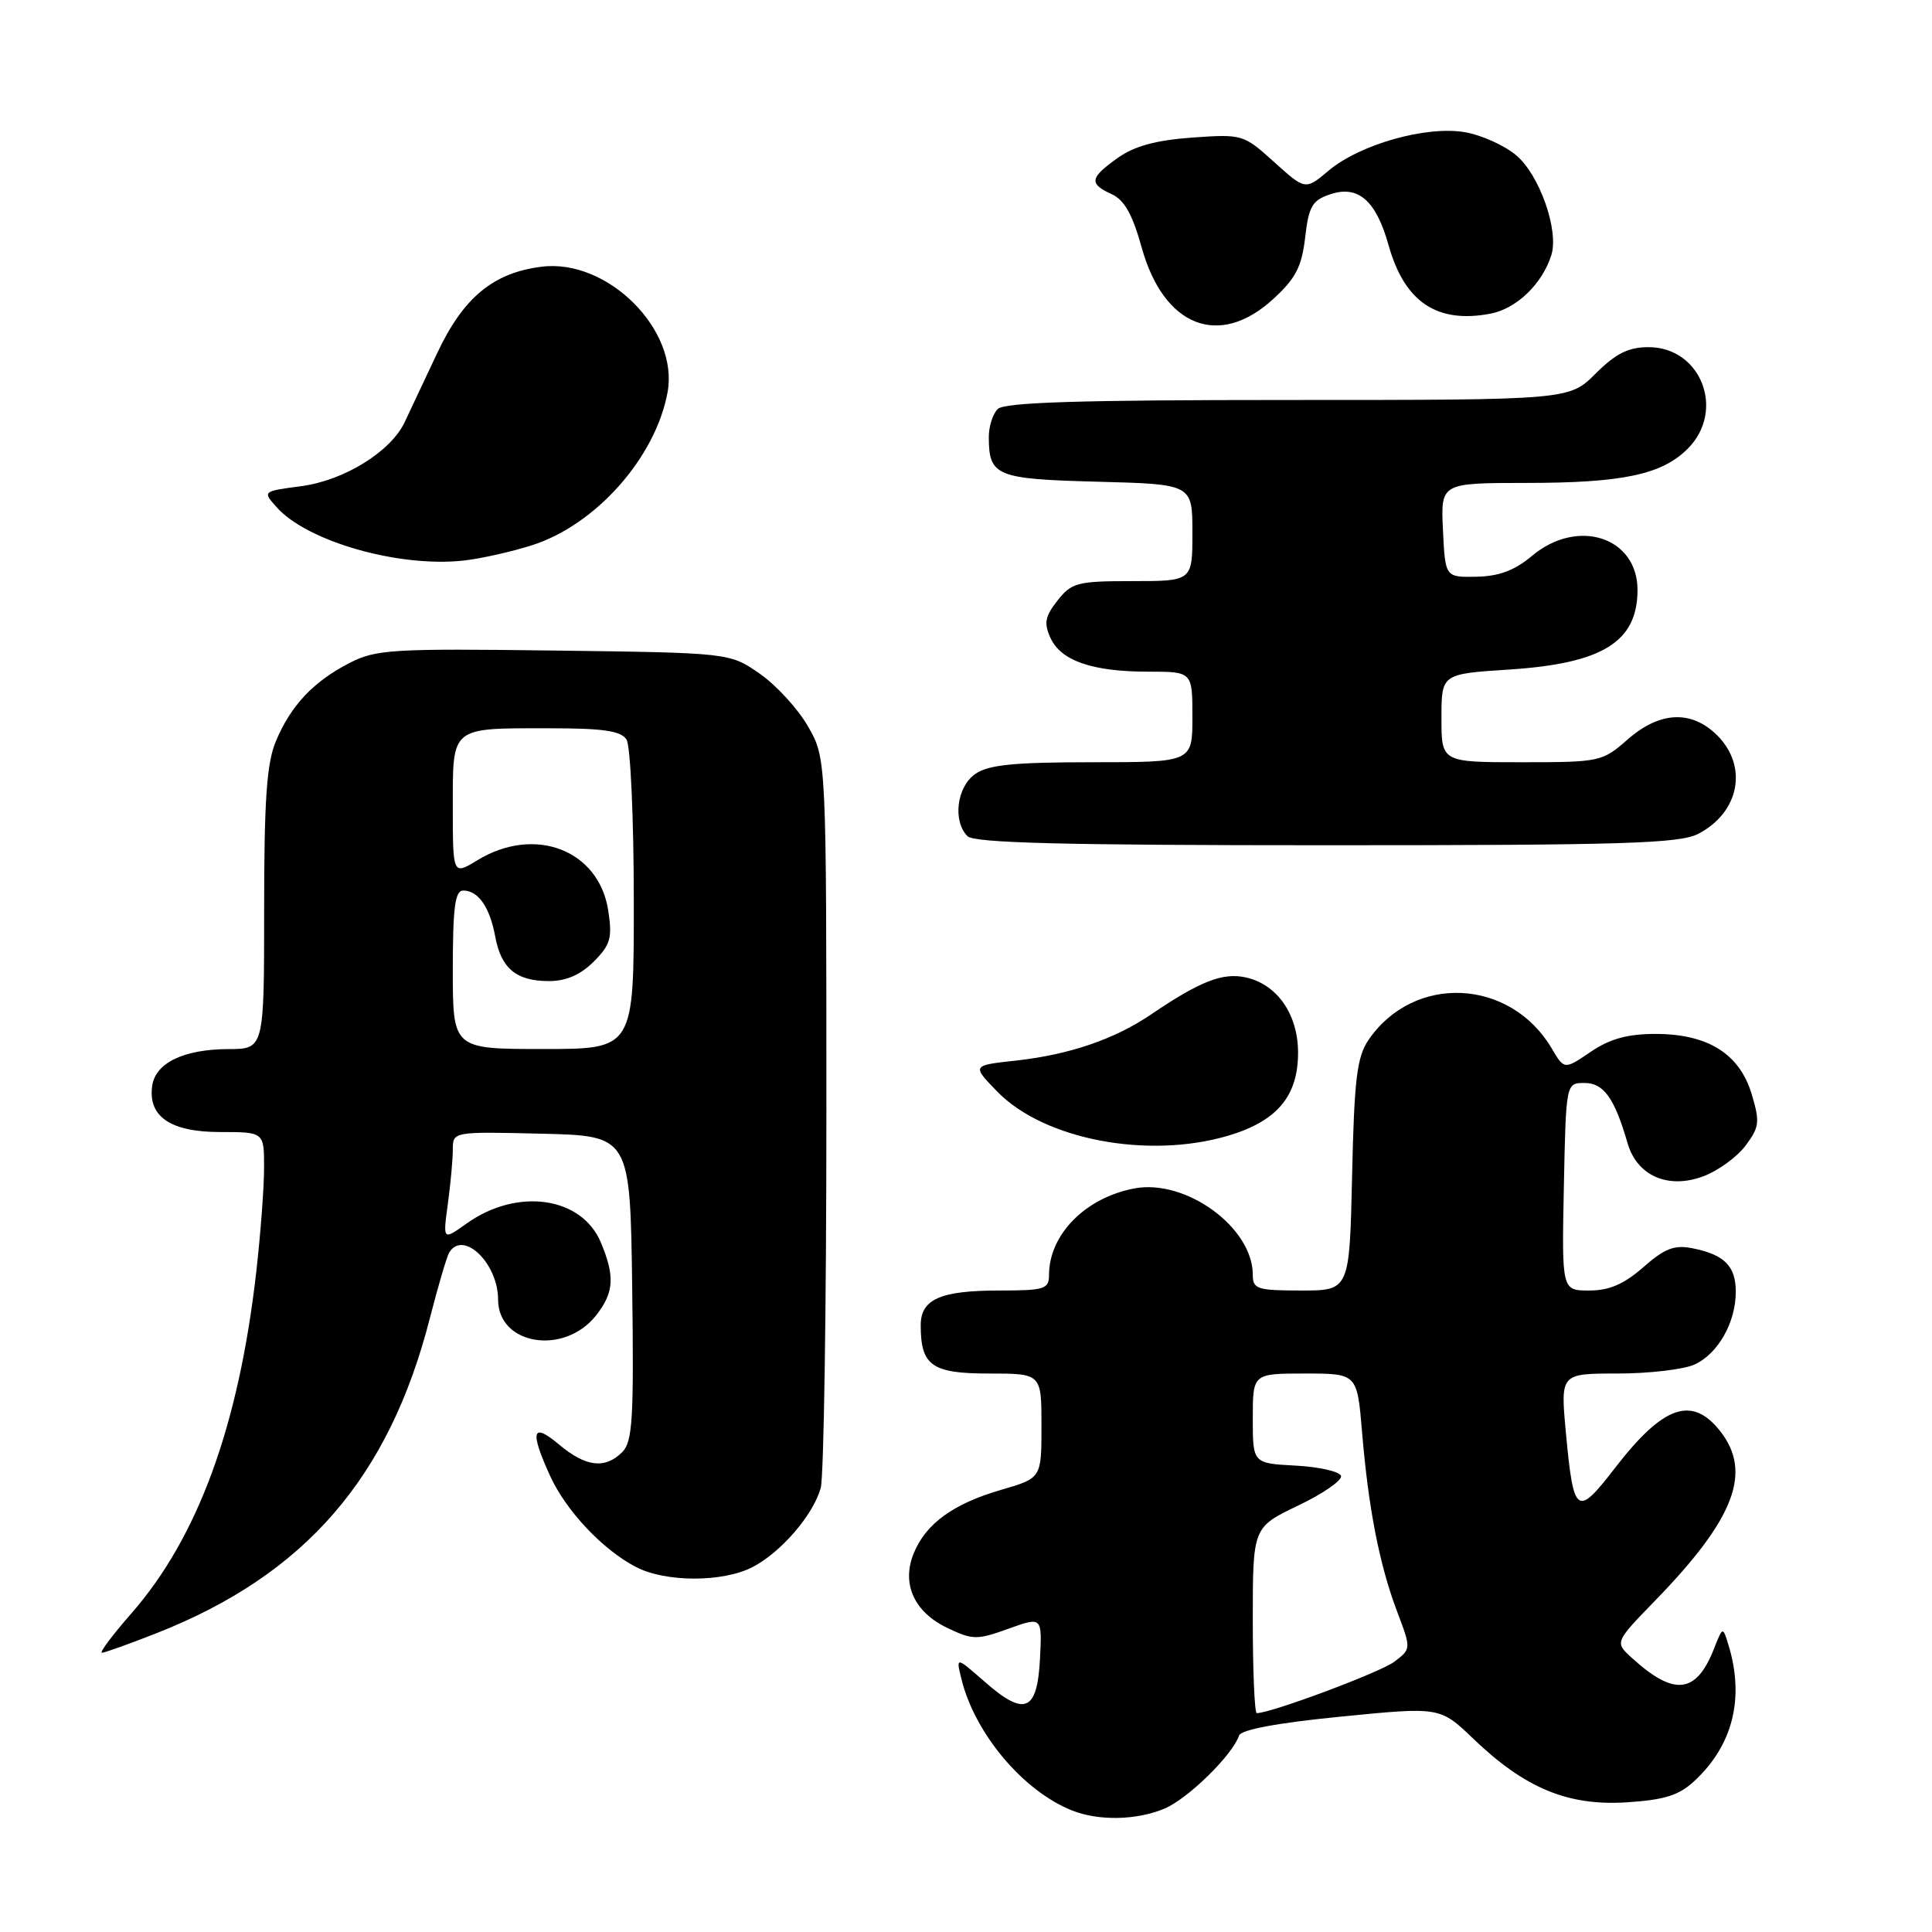 <?xml version="1.0" encoding="UTF-8" standalone="no"?>
<!DOCTYPE svg PUBLIC "-//W3C//DTD SVG 1.1//EN" "http://www.w3.org/Graphics/SVG/1.1/DTD/svg11.dtd" >
<svg xmlns="http://www.w3.org/2000/svg" xmlns:xlink="http://www.w3.org/1999/xlink" version="1.1" viewBox="0 0 256 256">
 <g >
 <path fill="currentColor"
d=" M 154.30 239.65 C 157.39 238.36 163.32 232.55 164.18 229.97 C 164.44 229.19 169.26 228.29 177.70 227.46 C 190.81 226.16 190.81 226.16 195.25 230.42 C 202.08 236.96 207.76 239.31 215.52 238.82 C 220.60 238.49 222.48 237.90 224.56 235.95 C 229.62 231.23 231.17 225.01 229.04 218.00 C 228.28 215.50 228.28 215.50 227.10 218.50 C 224.74 224.46 221.83 224.78 216.23 219.68 C 213.95 217.61 213.95 217.61 219.35 212.05 C 229.86 201.23 232.21 195.08 227.93 189.63 C 224.19 184.89 220.39 186.22 213.99 194.52 C 208.92 201.09 208.51 200.79 207.48 189.75 C 206.77 182.00 206.77 182.00 214.34 182.00 C 218.50 182.00 223.09 181.46 224.53 180.81 C 227.64 179.39 230.00 175.24 230.00 171.17 C 230.00 167.77 228.50 166.25 224.30 165.41 C 221.87 164.92 220.61 165.40 217.76 167.90 C 215.20 170.15 213.24 171.00 210.59 171.00 C 206.94 171.00 206.94 171.00 207.22 157.25 C 207.50 143.50 207.50 143.50 209.96 143.50 C 212.50 143.50 213.93 145.50 215.67 151.50 C 216.93 155.83 221.08 157.62 225.74 155.85 C 227.69 155.11 230.20 153.28 231.31 151.78 C 233.13 149.35 233.21 148.65 232.11 144.99 C 230.51 139.64 226.31 137.01 219.39 137.00 C 215.66 137.00 213.34 137.64 210.78 139.37 C 207.28 141.75 207.28 141.75 205.61 138.92 C 200.10 129.60 187.30 129.02 181.32 137.82 C 179.80 140.06 179.44 143.03 179.16 155.75 C 178.82 171.00 178.82 171.00 172.41 171.00 C 166.57 171.00 166.00 170.81 166.00 168.90 C 166.00 162.65 157.14 156.19 150.32 157.47 C 143.83 158.69 139.00 163.58 139.00 168.95 C 139.00 170.81 138.39 171.00 132.43 171.00 C 124.61 171.00 122.00 172.15 122.00 175.60 C 122.00 180.96 123.47 182.00 131.04 182.00 C 138.00 182.00 138.00 182.00 138.00 188.93 C 138.00 195.86 138.00 195.86 132.66 197.41 C 126.33 199.25 122.71 201.87 121.09 205.78 C 119.41 209.83 121.11 213.61 125.55 215.72 C 128.88 217.31 129.46 217.32 133.61 215.82 C 138.09 214.21 138.09 214.21 137.80 219.85 C 137.43 226.82 135.76 227.49 130.43 222.80 C 126.66 219.50 126.66 219.50 127.40 222.50 C 129.18 229.72 135.56 237.30 142.03 239.89 C 145.58 241.30 150.57 241.21 154.30 239.65 Z  M 20.83 216.37 C 40.44 208.63 51.55 195.80 56.95 174.70 C 58.05 170.41 59.21 166.47 59.53 165.95 C 61.39 162.94 66.00 167.40 66.00 172.20 C 66.00 178.24 74.77 179.65 78.99 174.29 C 81.36 171.28 81.50 169.13 79.62 164.64 C 77.08 158.55 68.54 157.34 61.83 162.12 C 58.68 164.37 58.68 164.37 59.34 159.54 C 59.70 156.89 60.00 153.64 60.00 152.33 C 60.00 149.94 60.00 149.94 71.75 150.22 C 83.50 150.50 83.50 150.50 83.77 170.66 C 84.00 188.00 83.82 191.04 82.45 192.41 C 80.17 194.69 77.61 194.38 74.08 191.41 C 70.52 188.41 70.17 189.58 72.87 195.52 C 74.98 200.17 79.87 205.36 84.28 207.64 C 88.21 209.68 95.78 209.68 99.71 207.65 C 103.47 205.71 107.75 200.75 108.75 197.17 C 109.16 195.70 109.50 173.35 109.50 147.50 C 109.50 100.50 109.50 100.50 107.07 96.26 C 105.74 93.93 102.85 90.78 100.66 89.26 C 96.68 86.50 96.68 86.50 73.40 86.20 C 51.93 85.92 49.82 86.05 46.31 87.85 C 41.52 90.31 38.53 93.49 36.55 98.23 C 35.34 101.12 35.00 106.00 35.00 120.47 C 35.00 139.00 35.00 139.00 30.25 139.01 C 24.36 139.03 20.60 140.84 20.17 143.86 C 19.58 147.94 22.59 150.00 29.15 150.00 C 35.00 150.00 35.00 150.00 34.99 154.75 C 34.99 157.36 34.52 163.55 33.96 168.50 C 31.64 188.90 26.24 203.69 17.41 213.78 C 14.90 216.65 13.14 219.00 13.50 219.00 C 13.86 219.00 17.16 217.82 20.83 216.37 Z  M 162.76 150.48 C 169.21 148.56 172.00 145.25 172.00 139.50 C 172.00 134.40 169.24 130.43 165.06 129.51 C 162.01 128.84 159.00 130.02 152.49 134.44 C 147.67 137.71 141.69 139.75 134.64 140.53 C 128.77 141.17 128.77 141.17 132.12 144.62 C 138.30 151.00 152.11 153.64 162.76 150.48 Z  M 225.02 110.49 C 230.48 107.66 231.66 101.57 227.55 97.45 C 224.14 94.05 219.93 94.24 215.65 98.00 C 212.32 100.93 211.99 101.00 201.62 101.00 C 191.00 101.00 191.00 101.00 191.00 95.15 C 191.00 89.30 191.00 89.30 199.94 88.72 C 212.31 87.92 216.93 85.08 216.98 78.25 C 217.03 71.17 209.05 68.56 202.98 73.67 C 200.71 75.58 198.62 76.36 195.65 76.42 C 191.50 76.50 191.50 76.50 191.20 70.25 C 190.90 64.00 190.90 64.00 202.20 63.99 C 215.00 63.99 220.20 62.89 223.63 59.46 C 228.67 54.42 225.42 46.00 218.43 46.00 C 215.77 46.00 214.10 46.84 211.43 49.50 C 207.93 53.00 207.93 53.00 170.67 53.00 C 143.01 53.00 133.09 53.31 132.20 54.20 C 131.54 54.86 131.01 56.55 131.02 57.95 C 131.05 63.09 131.98 63.48 145.46 63.83 C 158.00 64.16 158.00 64.16 158.00 70.58 C 158.00 77.00 158.00 77.00 150.07 77.00 C 142.75 77.00 141.99 77.20 140.13 79.57 C 138.47 81.67 138.30 82.57 139.19 84.52 C 140.57 87.56 144.75 89.00 152.15 89.00 C 158.00 89.00 158.00 89.00 158.00 95.00 C 158.00 101.00 158.00 101.00 144.72 101.00 C 134.32 101.00 130.96 101.34 129.22 102.56 C 126.77 104.27 126.21 108.81 128.20 110.80 C 129.10 111.70 141.03 112.00 175.75 112.00 C 215.13 112.00 222.54 111.77 225.02 110.49 Z  M 70.42 72.27 C 78.92 69.60 86.89 60.62 88.46 51.95 C 89.96 43.69 80.49 34.25 71.78 35.34 C 65.35 36.14 61.40 39.41 57.92 46.81 C 56.19 50.49 54.26 54.59 53.63 55.92 C 51.80 59.83 45.62 63.66 39.92 64.42 C 34.79 65.10 34.78 65.10 36.64 67.19 C 40.69 71.76 52.90 75.24 61.50 74.27 C 63.70 74.02 67.71 73.13 70.42 72.27 Z  M 168.70 39.63 C 171.68 36.91 172.49 35.35 172.94 31.46 C 173.42 27.31 173.88 26.53 176.31 25.73 C 179.98 24.51 182.34 26.59 183.99 32.48 C 186.10 40.01 190.39 42.90 197.46 41.57 C 200.93 40.92 204.34 37.65 205.56 33.81 C 206.59 30.55 204.00 23.18 200.90 20.57 C 199.34 19.26 196.27 17.88 194.07 17.51 C 188.95 16.65 180.19 19.13 176.05 22.61 C 172.97 25.20 172.97 25.20 168.84 21.48 C 164.77 17.80 164.63 17.76 157.96 18.23 C 153.16 18.58 150.30 19.36 148.10 20.93 C 144.39 23.57 144.26 24.34 147.31 25.73 C 148.98 26.49 150.07 28.43 151.28 32.80 C 154.20 43.30 161.55 46.19 168.70 39.63 Z  M 166.00 214.68 C 166.00 202.37 166.00 202.37 172.02 199.49 C 175.33 197.91 177.88 196.14 177.69 195.56 C 177.50 194.98 174.79 194.37 171.67 194.20 C 166.00 193.90 166.00 193.90 166.00 187.95 C 166.00 182.00 166.00 182.00 172.91 182.00 C 179.83 182.00 179.83 182.00 180.48 189.75 C 181.32 199.86 182.78 207.32 185.11 213.50 C 187.00 218.49 187.00 218.49 184.75 220.19 C 182.90 221.59 168.42 227.00 166.53 227.00 C 166.24 227.00 166.00 221.46 166.00 214.68 Z  M 60.00 128.50 C 60.00 120.25 60.29 118.00 61.38 118.00 C 63.37 118.00 64.90 120.20 65.62 124.10 C 66.40 128.33 68.41 130.00 72.74 130.00 C 75.01 130.00 76.92 129.17 78.66 127.43 C 80.89 125.20 81.15 124.30 80.60 120.68 C 79.38 112.63 70.87 109.34 63.25 113.99 C 60.00 115.97 60.00 115.97 60.00 106.95 C 60.00 96.19 59.62 96.50 72.79 96.50 C 79.95 96.50 82.29 96.84 83.02 98.00 C 83.54 98.83 83.98 108.39 83.98 119.25 C 84.00 139.00 84.00 139.00 72.00 139.00 C 60.00 139.00 60.00 139.00 60.00 128.50 Z "/>
</g>
</svg>
